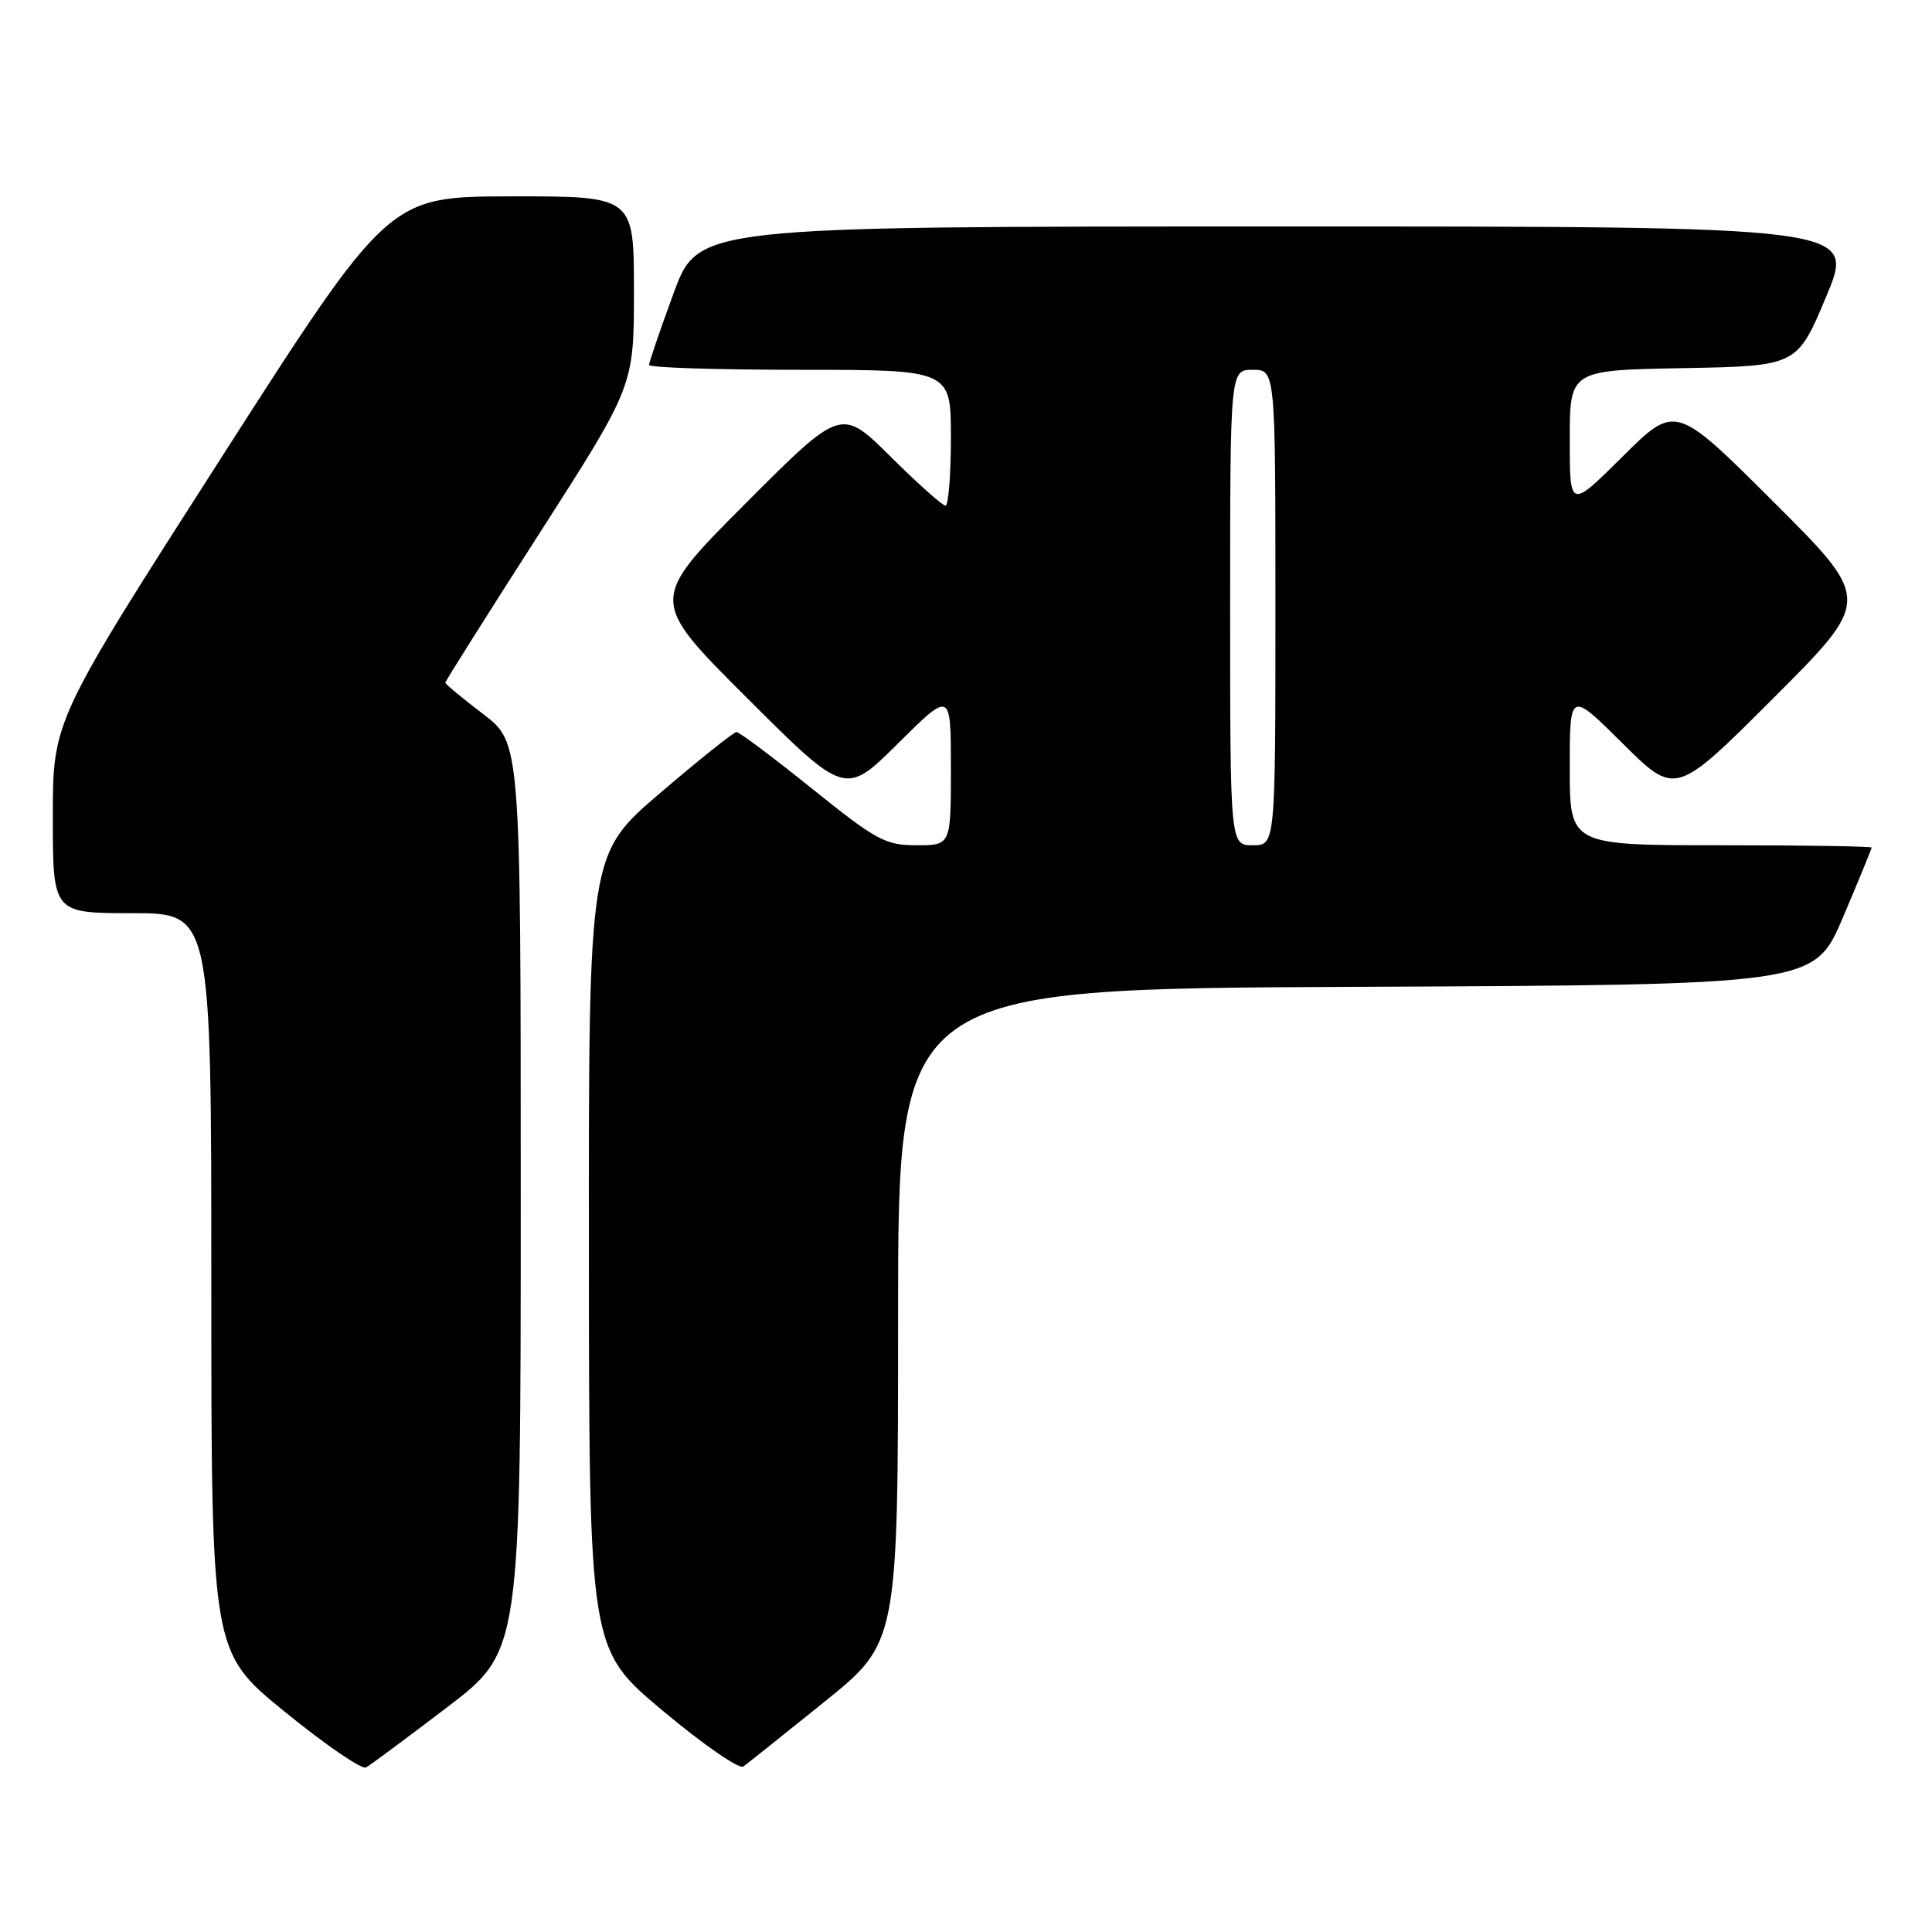 <?xml version="1.0" encoding="UTF-8" standalone="no"?>
<!DOCTYPE svg PUBLIC "-//W3C//DTD SVG 1.1//EN" "http://www.w3.org/Graphics/SVG/1.1/DTD/svg11.dtd" >
<svg xmlns="http://www.w3.org/2000/svg" xmlns:xlink="http://www.w3.org/1999/xlink" version="1.1" viewBox="0 0 256 256">
 <g >
 <path fill="currentColor"
d=" M 59.25 226.22 C 69.00 218.79 69.00 218.79 69.00 158.60 C 69.00 98.41 69.00 98.41 64.00 94.60 C 61.25 92.50 59.00 90.64 59.00 90.46 C 59.00 90.28 64.62 81.36 71.50 70.64 C 84.00 51.15 84.00 51.15 84.00 38.57 C 84.00 26.00 84.00 26.00 67.75 26.02 C 51.50 26.04 51.50 26.04 29.25 60.76 C 7.00 95.48 7.00 95.48 7.00 108.24 C 7.00 121.00 7.00 121.00 17.50 121.00 C 28.00 121.00 28.00 121.00 28.00 169.95 C 28.00 218.90 28.00 218.90 37.75 226.83 C 43.11 231.19 47.95 234.51 48.50 234.20 C 49.05 233.90 53.89 230.30 59.25 226.22 Z  M 109.25 225.49 C 119.00 217.63 119.00 217.63 119.00 174.32 C 119.00 131.02 119.00 131.02 179.70 130.76 C 240.39 130.50 240.39 130.50 244.20 121.56 C 246.29 116.64 248.00 112.47 248.00 112.31 C 248.00 112.14 239.00 112.00 228.00 112.00 C 208.00 112.00 208.00 112.00 208.00 101.78 C 208.00 91.55 208.00 91.55 215.01 98.51 C 222.02 105.47 222.02 105.47 235.02 92.47 C 248.01 79.48 248.01 79.48 235.01 66.51 C 222.01 53.54 222.01 53.54 215.01 60.49 C 208.00 67.45 208.00 67.45 208.00 58.25 C 208.00 49.05 208.00 49.05 223.06 48.78 C 238.13 48.50 238.13 48.50 242.00 39.25 C 245.87 30.00 245.87 30.00 169.19 30.01 C 92.50 30.01 92.50 30.01 89.25 38.87 C 87.46 43.74 86.00 48.01 86.00 48.36 C 86.00 48.71 95.00 49.00 106.00 49.00 C 126.00 49.00 126.00 49.00 126.00 58.00 C 126.00 62.95 125.67 67.00 125.28 67.00 C 124.88 67.00 121.61 64.08 118.01 60.51 C 111.46 54.01 111.46 54.01 98.73 66.77 C 86.00 79.53 86.00 79.53 98.99 92.49 C 111.99 105.46 111.99 105.46 118.99 98.51 C 126.00 91.55 126.00 91.55 126.00 101.78 C 126.00 112.00 126.00 112.00 121.46 112.00 C 117.31 112.00 116.13 111.36 107.60 104.50 C 102.47 100.38 97.97 97.00 97.59 97.00 C 97.22 97.00 92.66 100.64 87.46 105.09 C 78.00 113.18 78.00 113.18 78.03 165.84 C 78.06 218.50 78.06 218.50 87.78 226.65 C 93.13 231.13 97.95 234.47 98.50 234.07 C 99.05 233.67 103.89 229.81 109.25 225.49 Z  M 163.00 80.50 C 163.00 49.00 163.00 49.00 166.00 49.00 C 169.00 49.00 169.00 49.00 169.00 80.50 C 169.00 112.00 169.00 112.00 166.00 112.00 C 163.00 112.00 163.00 112.00 163.00 80.50 Z "/>
</g>
</svg>